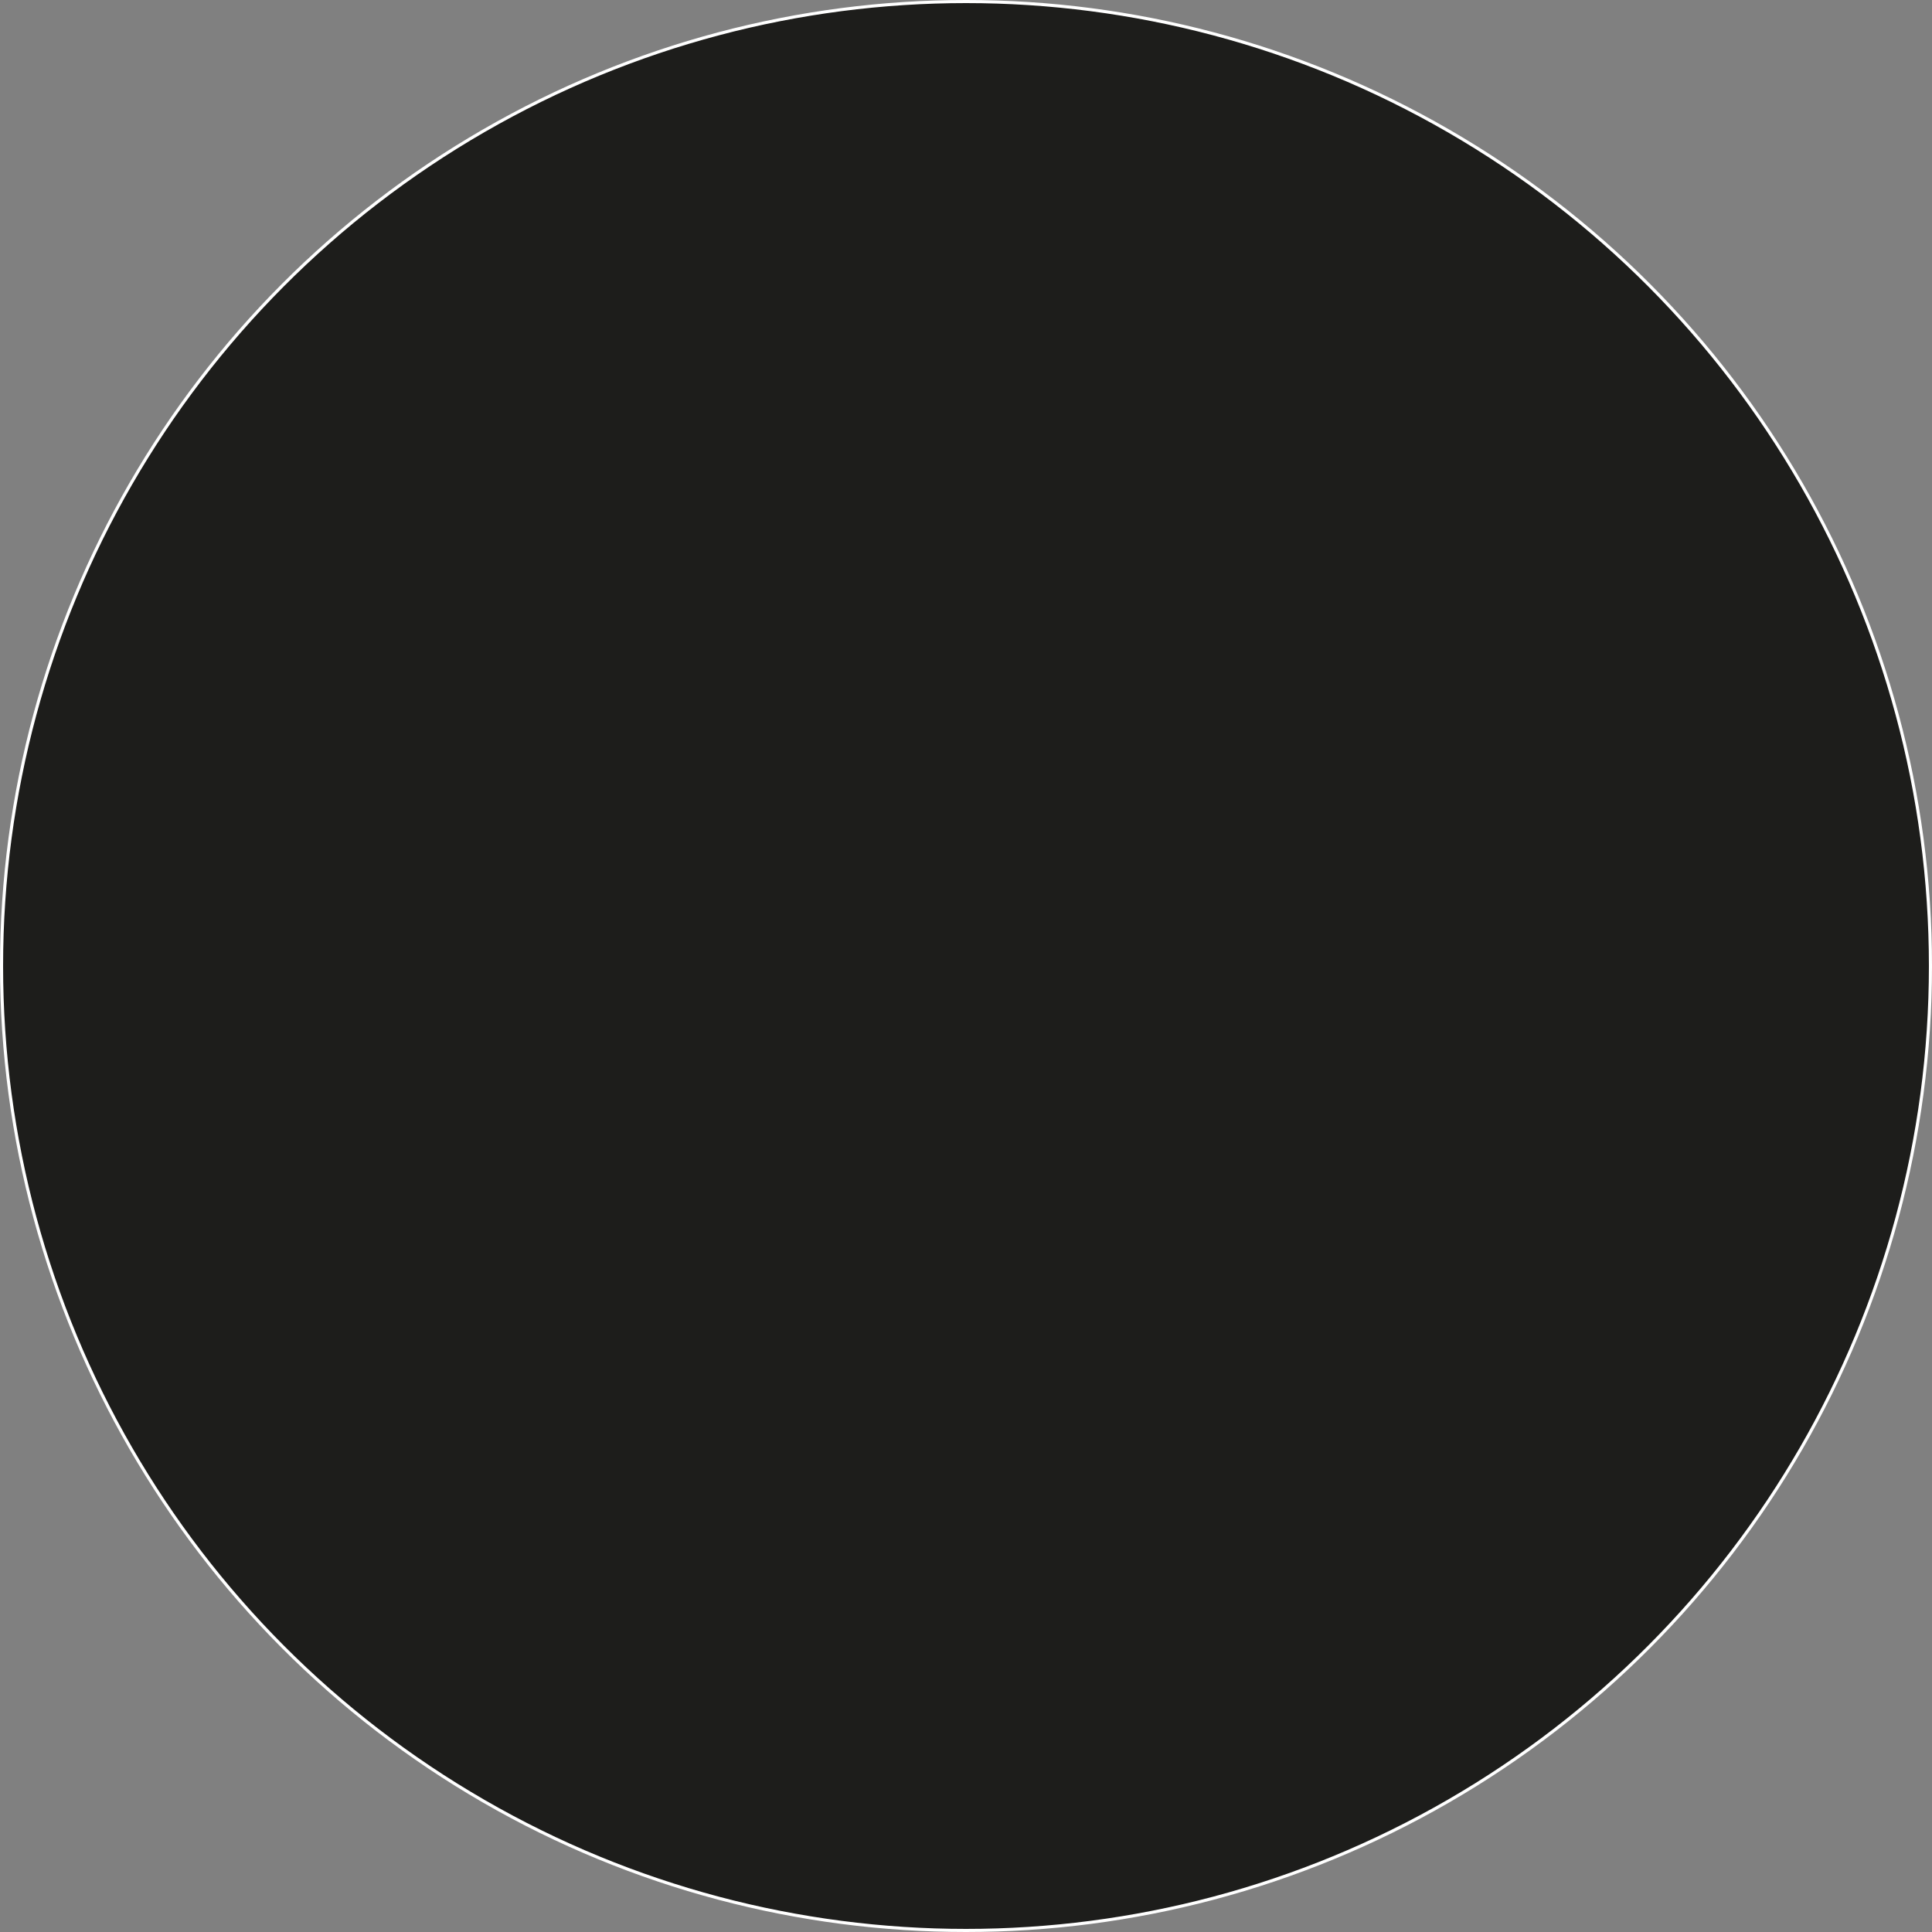<svg id="Capa_1" data-name="Capa 1" xmlns="http://www.w3.org/2000/svg" viewBox="0 0 624.62 624.62"><rect x="0" y="0" width="624.62" height="624.62" fill="#808080" stroke="none"/><defs><style>.cls-1{fill:#1d1d1b;stroke:#fff;stroke-miterlimit:10;}</style></defs><circle class="cls-1" cx="312.31" cy="312.31" r="311.81"/></svg>